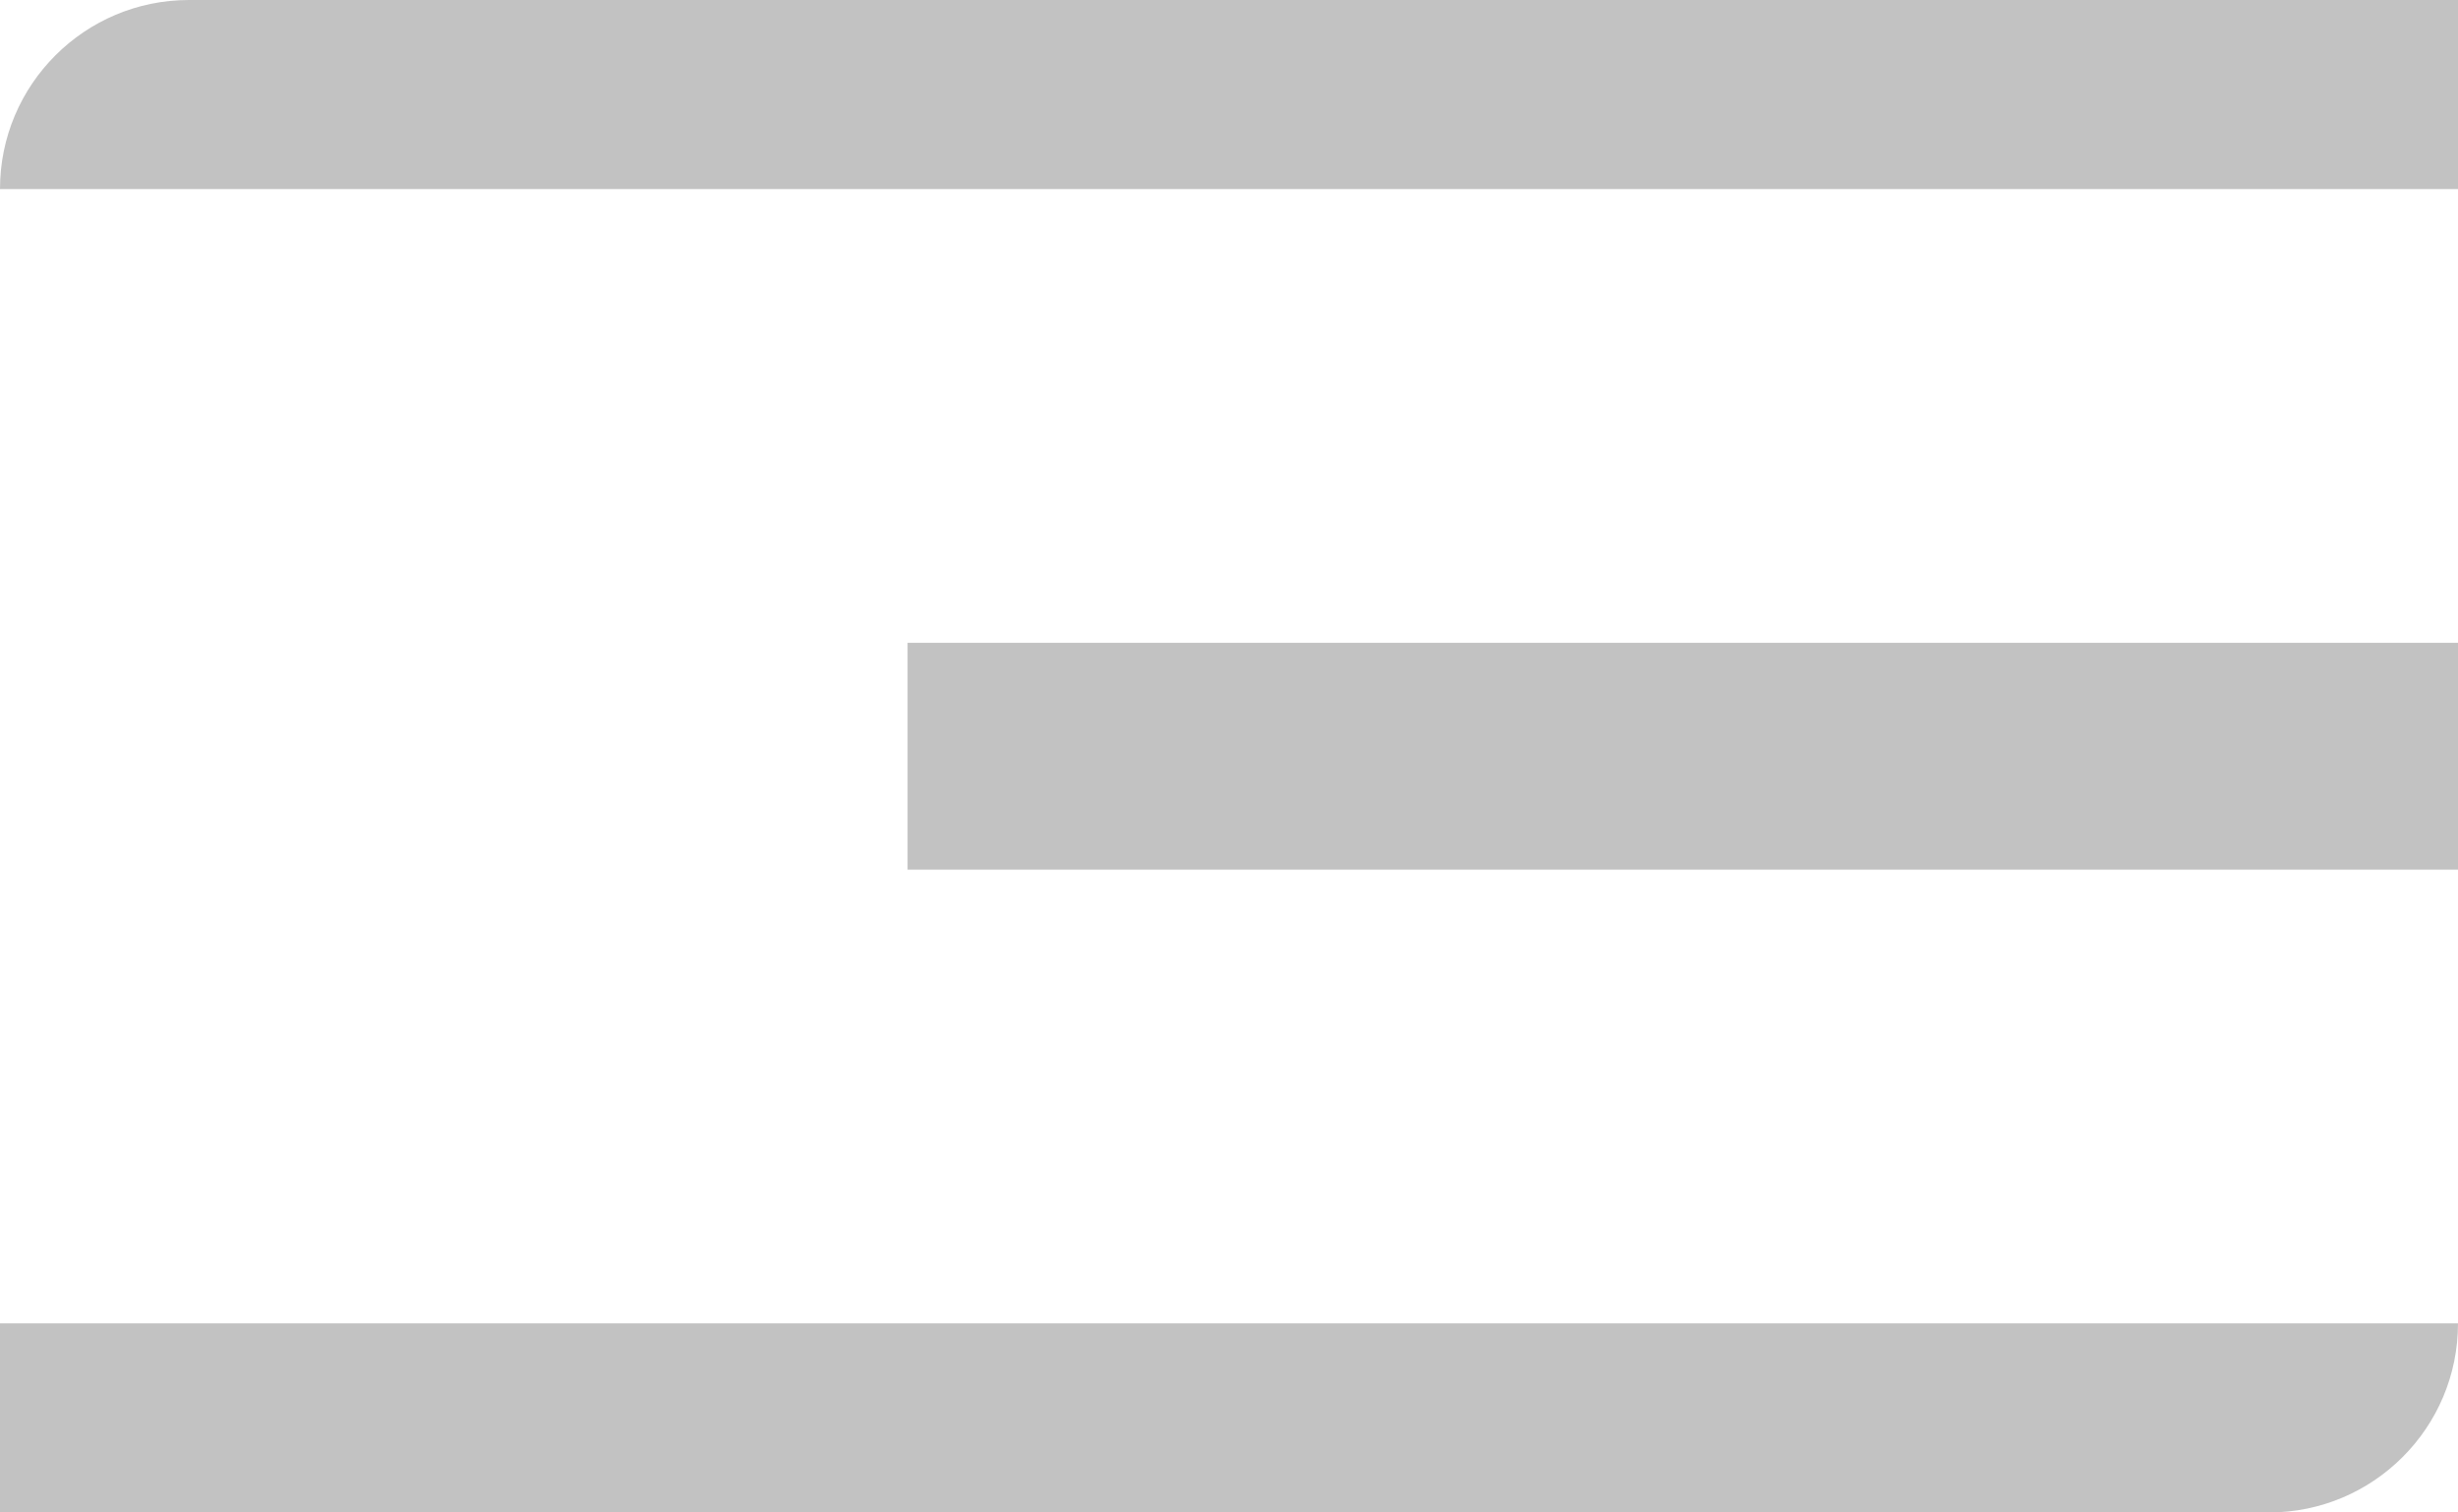 <svg width="65" height="40" viewBox="0 0 65 40" fill="none" xmlns="http://www.w3.org/2000/svg">
<path d="M0 5C0 2.239 2.239 0 5 0H65V5H0V5Z" fill="#C2C2C2"/>
<rect x="24" y="17" width="41" height="6" fill="#C2C2C2"/>
<path d="M0 35H65V35C65 37.761 62.761 40 60 40H0V35Z" fill="#C2C2C2"/>
</svg>
